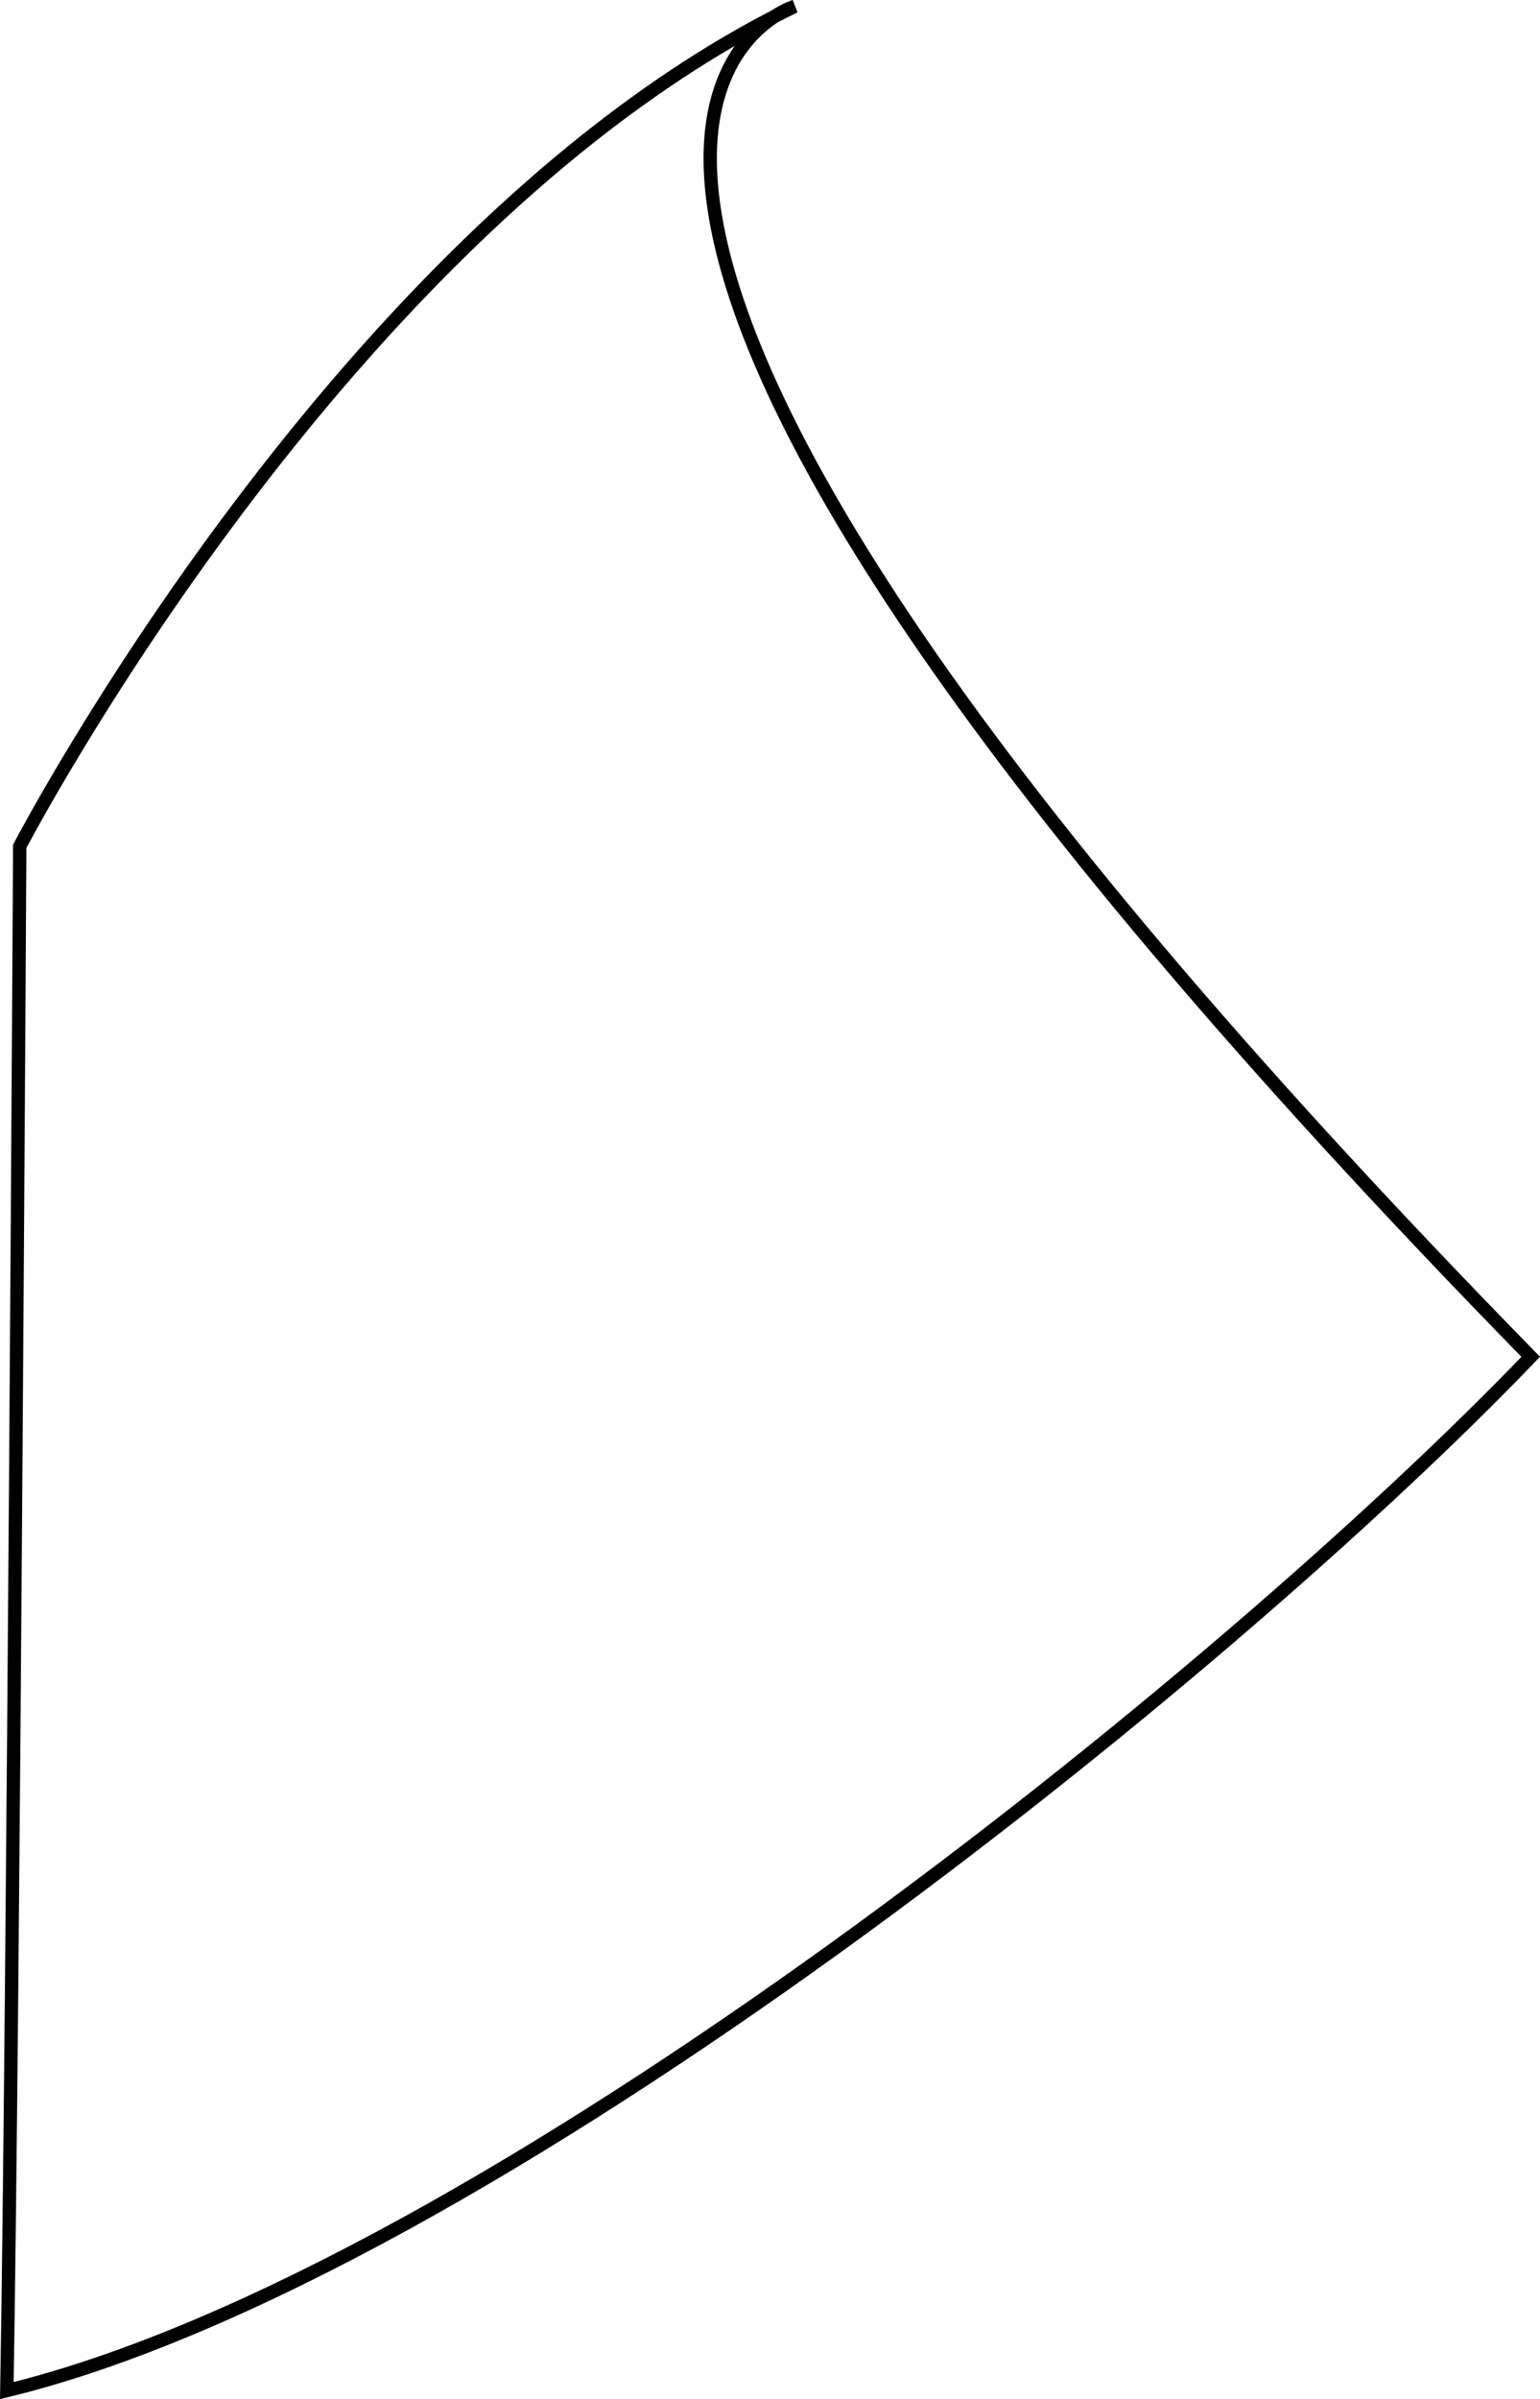 <?xml version="1.0" encoding="iso-8859-1"?>
<!-- Generator: Adobe Illustrator 19.0.0, SVG Export Plug-In . SVG Version: 6.00 Build 0)  -->
<svg version="1.1" xmlns="http://www.w3.org/2000/svg" xmlns:xlink="http://www.w3.org/1999/xlink" x="0px" y="0px"
	 viewBox="0 0 115.442 179.73" style="enable-background:new 0 0 115.442 179.73;" xml:space="preserve">
<g id="Layer_12">
	<path style="fill:none;stroke:#000000;stroke-miterlimit:10;" d="M59.565,0.479c0,0-33.883,10.165,55.181,101.165
		c-22.75,23.718-78.415,68.734-114.234,77.447C0.995,151.5,1.479,63.405,1.479,63.405S25.682,16.936,59.565,0.479z"/>
</g>
<g id="Layer_1">
</g>
</svg>

